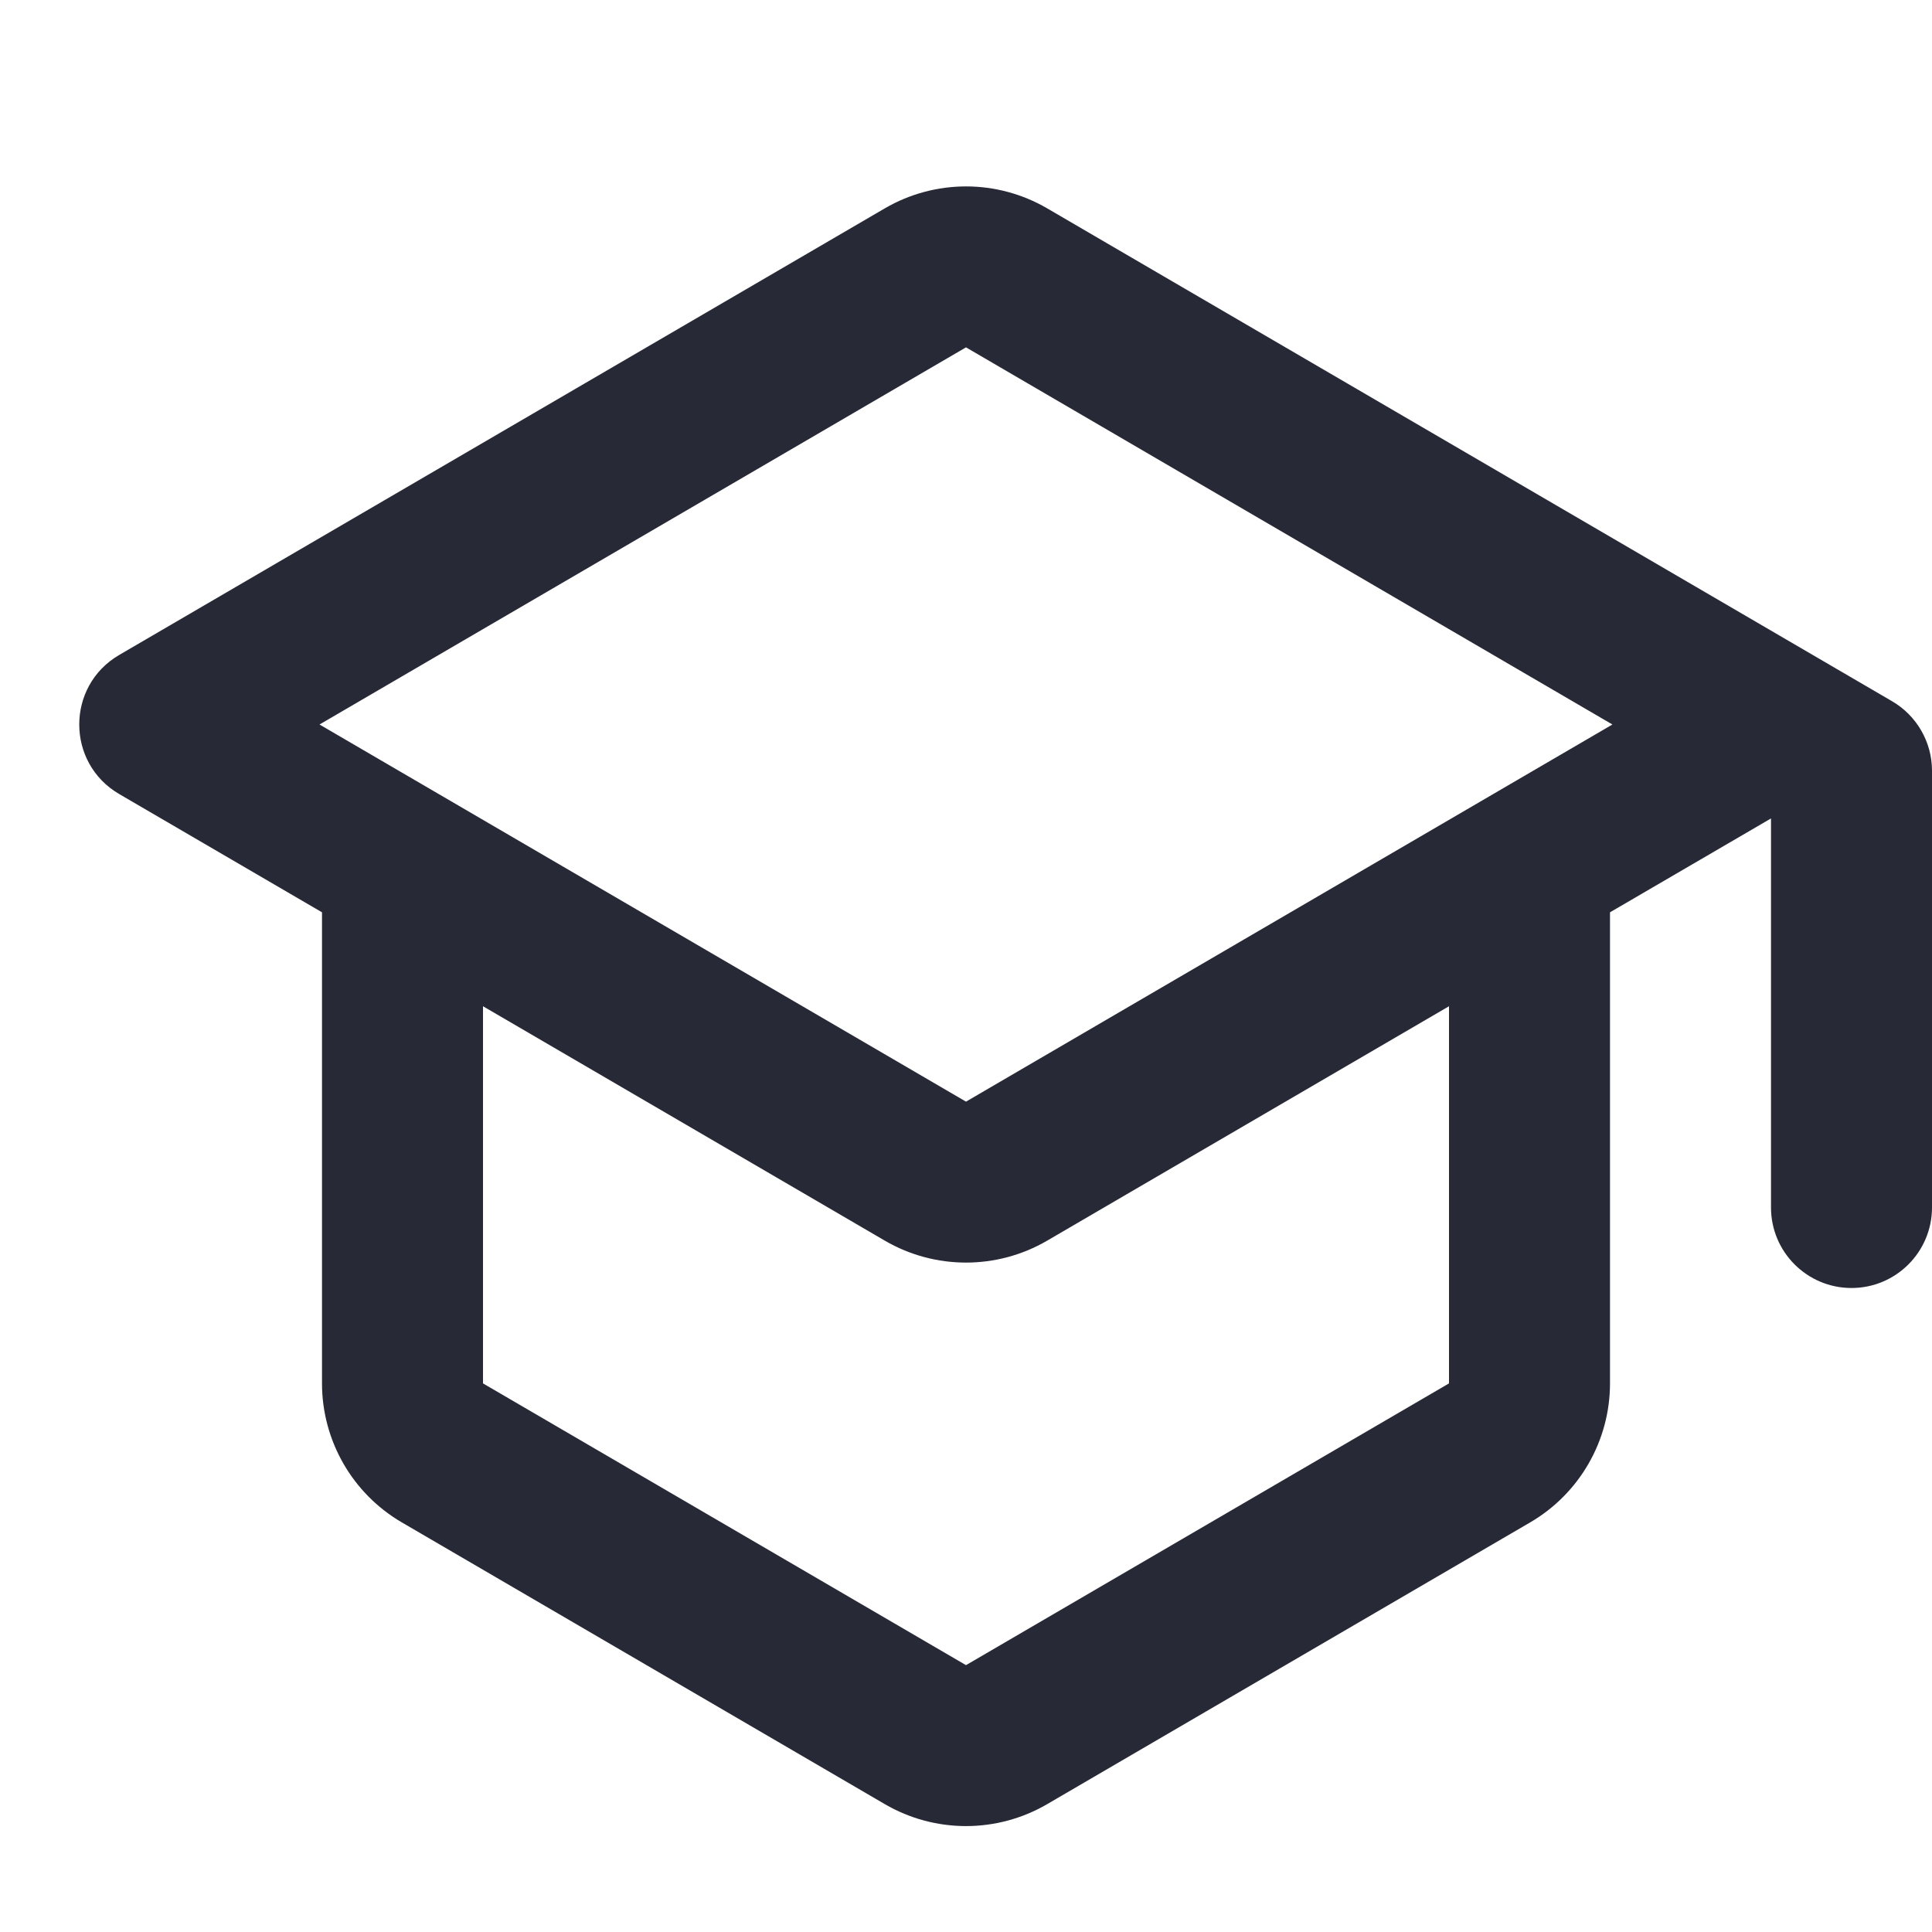 <svg width="24" height="24" viewBox="0 0 24 24" fill="none" xmlns="http://www.w3.org/2000/svg">
<path fill-rule="evenodd" clip-rule="evenodd" d="M22 10.167L20 11.333V17.185C20 17.896 19.622 18.554 19.008 18.912L13.008 22.412C12.385 22.775 11.615 22.775 10.992 22.412L4.992 18.912C4.378 18.554 4 17.896 4 17.185V11.333L1.481 9.864C0.819 9.478 0.819 8.522 1.481 8.136L10.992 2.588C11.615 2.225 12.385 2.225 13.008 2.588L23.504 8.711C23.811 8.89 24 9.219 24 9.574V15C24 15.552 23.552 16 23 16C22.448 16 22 15.552 22 15V10.167ZM6 12.5V17.185L12 20.685L18 17.185V12.5L13.008 15.412C12.385 15.775 11.615 15.775 10.992 15.412L6 12.5ZM20.03 9L12 4.315L3.969 9L12 13.685L20.03 9Z" fill="#272937"/>
</svg>
